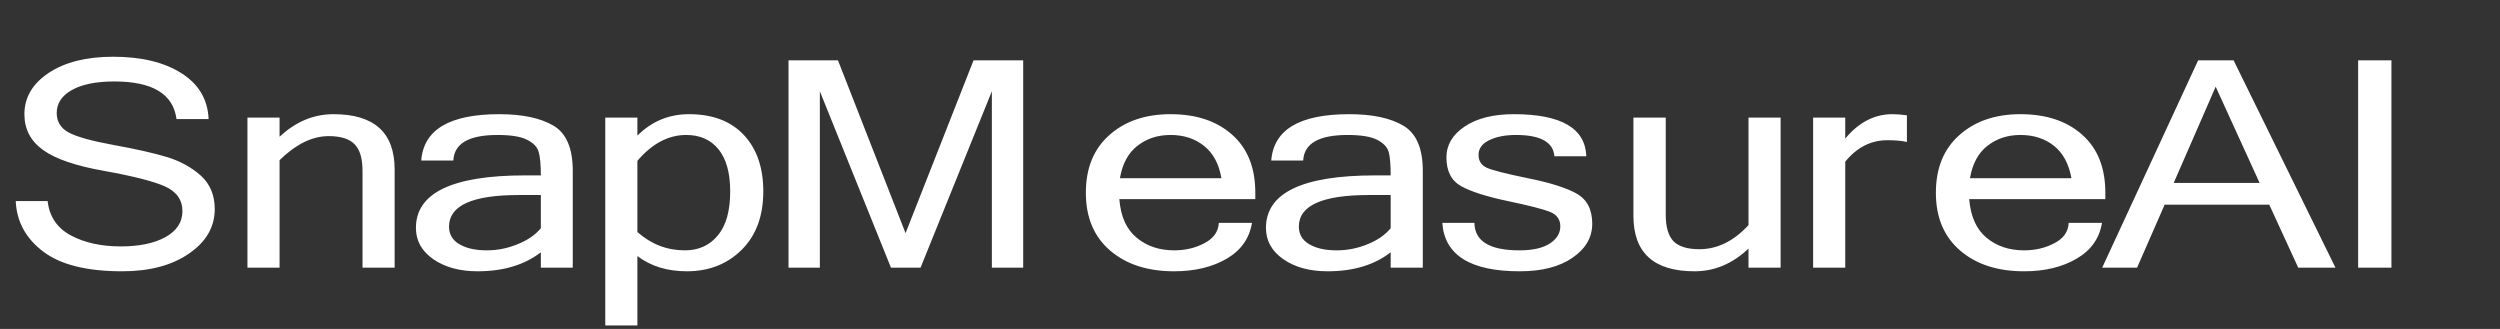 <?xml version="1.0" encoding="utf-8"?>
<svg viewBox="0 0 152 20" fill="none" xmlns="http://www.w3.org/2000/svg">
  <rect x="0" y="0" width="152" height="20" fill="#333333" stroke="none"/>
  <path d="M 18.71 16.51 Q 16.03 16.51 14.71 15.31 Q 13.38 14.1 13.31 12.22 L 14.93 12.22 Q 15.06 13.64 16.11 14.32 Q 17.16 14.99 18.64 14.99 Q 20.05 14.99 20.91 14.42 Q 21.77 13.84 21.77 12.84 Q 21.77 11.8 20.88 11.32 Q 19.99 10.85 17.82 10.38 Q 15.64 9.92 14.7 9.1 Q 13.75 8.28 13.75 6.91 Q 13.75 5.38 14.98 4.39 Q 16.22 3.4 18.25 3.4 Q 20.4 3.4 21.71 4.4 Q 23.03 5.39 23.1 7.21 L 21.47 7.21 Q 21.22 4.91 18.32 4.91 Q 16.92 4.91 16.15 5.44 Q 15.39 5.96 15.39 6.84 Q 15.39 7.63 16 8.03 Q 16.62 8.43 18.31 8.8 Q 20 9.17 20.99 9.53 Q 21.99 9.9 22.7 10.66 Q 23.41 11.43 23.41 12.71 Q 23.41 14.35 22.1 15.43 Q 20.8 16.51 18.71 16.51 Z M 26.7 8.29 Q 27.92 6.91 29.44 6.91 Q 32.54 6.91 32.54 10.29 L 32.54 16.29 L 30.91 16.29 L 30.91 10.36 Q 30.91 9.24 30.51 8.75 Q 30.11 8.25 29.19 8.25 Q 27.95 8.25 26.7 9.72 L 26.7 16.29 L 25.07 16.29 L 25.07 7.12 L 26.7 7.12 Z M 39.96 13.88 L 39.96 11.85 L 38.84 11.85 Q 35.3 11.85 35.3 13.78 Q 35.3 14.48 35.82 14.85 Q 36.34 15.23 37.22 15.23 Q 38.02 15.23 38.77 14.86 Q 39.53 14.5 39.96 13.88 Z M 39.96 15.35 Q 38.71 16.51 36.75 16.51 Q 35.39 16.51 34.5 15.77 Q 33.62 15.03 33.62 13.86 Q 33.62 10.65 39.16 10.65 L 39.96 10.65 Q 39.96 9.66 39.85 9.22 Q 39.75 8.77 39.27 8.48 Q 38.8 8.18 37.76 8.18 Q 35.58 8.18 35.52 9.74 L 33.89 9.74 Q 34.07 6.91 37.85 6.91 Q 39.61 6.91 40.6 7.61 Q 41.58 8.31 41.58 10.36 L 41.58 16.29 L 39.96 16.29 Z M 44.86 8.22 Q 45.95 6.91 47.48 6.91 Q 49.28 6.91 50.27 8.19 Q 51.25 9.46 51.25 11.63 Q 51.25 13.89 50.15 15.2 Q 49.05 16.51 47.37 16.51 Q 45.88 16.51 44.86 15.58 L 44.86 19.82 L 43.23 19.82 L 43.23 7.12 L 44.86 7.12 Z M 44.86 14.11 Q 45.91 15.23 47.27 15.23 Q 48.32 15.23 48.94 14.32 Q 49.57 13.42 49.57 11.63 Q 49.57 9.94 48.98 9.06 Q 48.39 8.18 47.34 8.18 Q 45.98 8.18 44.86 9.76 Z M 64.44 16.29 L 62.85 16.29 L 62.85 5.51 L 59.23 16.29 L 57.73 16.29 L 54.12 5.51 L 54.12 16.29 L 52.53 16.29 L 52.53 3.62 L 55.04 3.62 L 58.47 14.18 L 61.92 3.62 L 64.44 3.62 Z M 72.1 16.51 Q 70.08 16.51 68.85 15.24 Q 67.62 13.97 67.62 11.71 Q 67.62 9.46 68.81 8.19 Q 70 6.91 71.92 6.91 Q 73.88 6.91 75.05 8.17 Q 76.22 9.42 76.22 11.71 L 76.22 12.1 L 69.32 12.1 Q 69.42 13.69 70.2 14.46 Q 70.97 15.23 72.1 15.23 Q 72.96 15.23 73.64 14.79 Q 74.33 14.36 74.37 13.55 L 76.05 13.55 Q 75.86 14.97 74.77 15.74 Q 73.67 16.51 72.1 16.51 Z M 74.5 10.82 Q 74.31 9.5 73.61 8.84 Q 72.92 8.18 71.92 8.18 Q 70.94 8.18 70.24 8.84 Q 69.54 9.49 69.35 10.82 Z M 83.09 13.88 L 83.09 11.85 L 81.98 11.85 Q 78.43 11.85 78.43 13.78 Q 78.43 14.48 78.95 14.85 Q 79.47 15.23 80.35 15.23 Q 81.16 15.23 81.91 14.86 Q 82.66 14.5 83.09 13.88 Z M 83.09 15.35 Q 81.85 16.51 79.89 16.51 Q 78.52 16.51 77.64 15.77 Q 76.76 15.03 76.76 13.86 Q 76.76 10.65 82.3 10.65 L 83.09 10.65 Q 83.09 9.66 82.99 9.22 Q 82.88 8.77 82.41 8.48 Q 81.93 8.18 80.9 8.18 Q 78.72 8.18 78.65 9.74 L 77.03 9.74 Q 77.21 6.91 80.98 6.91 Q 82.75 6.91 83.73 7.61 Q 84.72 8.31 84.72 10.36 L 84.72 16.29 L 83.09 16.29 Z M 89.64 16.51 Q 85.88 16.51 85.71 13.55 L 87.34 13.55 Q 87.36 15.23 89.62 15.23 Q 90.64 15.23 91.17 14.81 Q 91.7 14.39 91.7 13.76 Q 91.7 13.14 91.18 12.88 Q 90.66 12.63 89.04 12.22 Q 87.42 11.81 86.67 11.31 Q 85.92 10.81 85.92 9.55 Q 85.92 8.41 86.85 7.66 Q 87.78 6.91 89.34 6.91 Q 92.94 6.91 93.02 9.48 L 91.4 9.48 Q 91.31 8.18 89.45 8.18 Q 88.63 8.18 88.09 8.5 Q 87.55 8.81 87.55 9.4 Q 87.55 9.94 87.96 10.18 Q 88.38 10.41 90.04 10.82 Q 91.71 11.22 92.51 11.75 Q 93.32 12.29 93.32 13.6 Q 93.32 14.86 92.32 15.68 Q 91.33 16.51 89.64 16.51 Z M 101.25 15.12 Q 100.04 16.51 98.51 16.51 Q 95.41 16.51 95.41 13.12 L 95.41 7.12 L 97.05 7.12 L 97.05 13.05 Q 97.05 14.17 97.44 14.67 Q 97.84 15.16 98.76 15.16 Q 100.12 15.16 101.25 13.69 L 101.25 7.12 L 102.88 7.12 L 102.88 16.29 L 101.25 16.29 Z M 109.29 8.61 Q 108.94 8.5 108.3 8.5 Q 107.05 8.5 106.16 9.81 L 106.16 16.29 L 104.53 16.29 L 104.53 7.12 L 106.16 7.12 L 106.16 8.4 Q 107.19 6.91 108.55 6.91 Q 108.89 6.91 109.29 6.98 Z M 115.24 16.51 Q 113.21 16.51 111.99 15.24 Q 110.76 13.97 110.76 11.71 Q 110.76 9.46 111.95 8.19 Q 113.14 6.91 115.05 6.91 Q 117.02 6.91 118.19 8.17 Q 119.36 9.42 119.36 11.71 L 119.36 12.1 L 112.45 12.1 Q 112.56 13.69 113.33 14.46 Q 114.1 15.23 115.24 15.23 Q 116.09 15.23 116.78 14.79 Q 117.47 14.36 117.5 13.55 L 119.19 13.55 Q 119 14.97 117.9 15.74 Q 116.81 16.51 115.24 16.51 Z M 117.64 10.82 Q 117.44 9.5 116.75 8.84 Q 116.06 8.18 115.05 8.18 Q 114.08 8.18 113.38 8.84 Q 112.68 9.49 112.49 10.82 Z M 127.19 11.11 L 124.96 5.23 L 122.83 11.11 Z M 131.04 16.29 L 129.15 16.29 L 127.68 12.44 L 122.37 12.44 L 120.97 16.29 L 119.2 16.29 L 124.07 3.62 L 125.87 3.62 Z M 133.88 16.29 L 132.19 16.29 L 132.19 3.62 L 133.88 3.62 Z" transform="matrix(1.198, 0, 0, 0.995, -14.989, 0.067)" style="fill: rgb(255, 255, 255);"/>
</svg>
